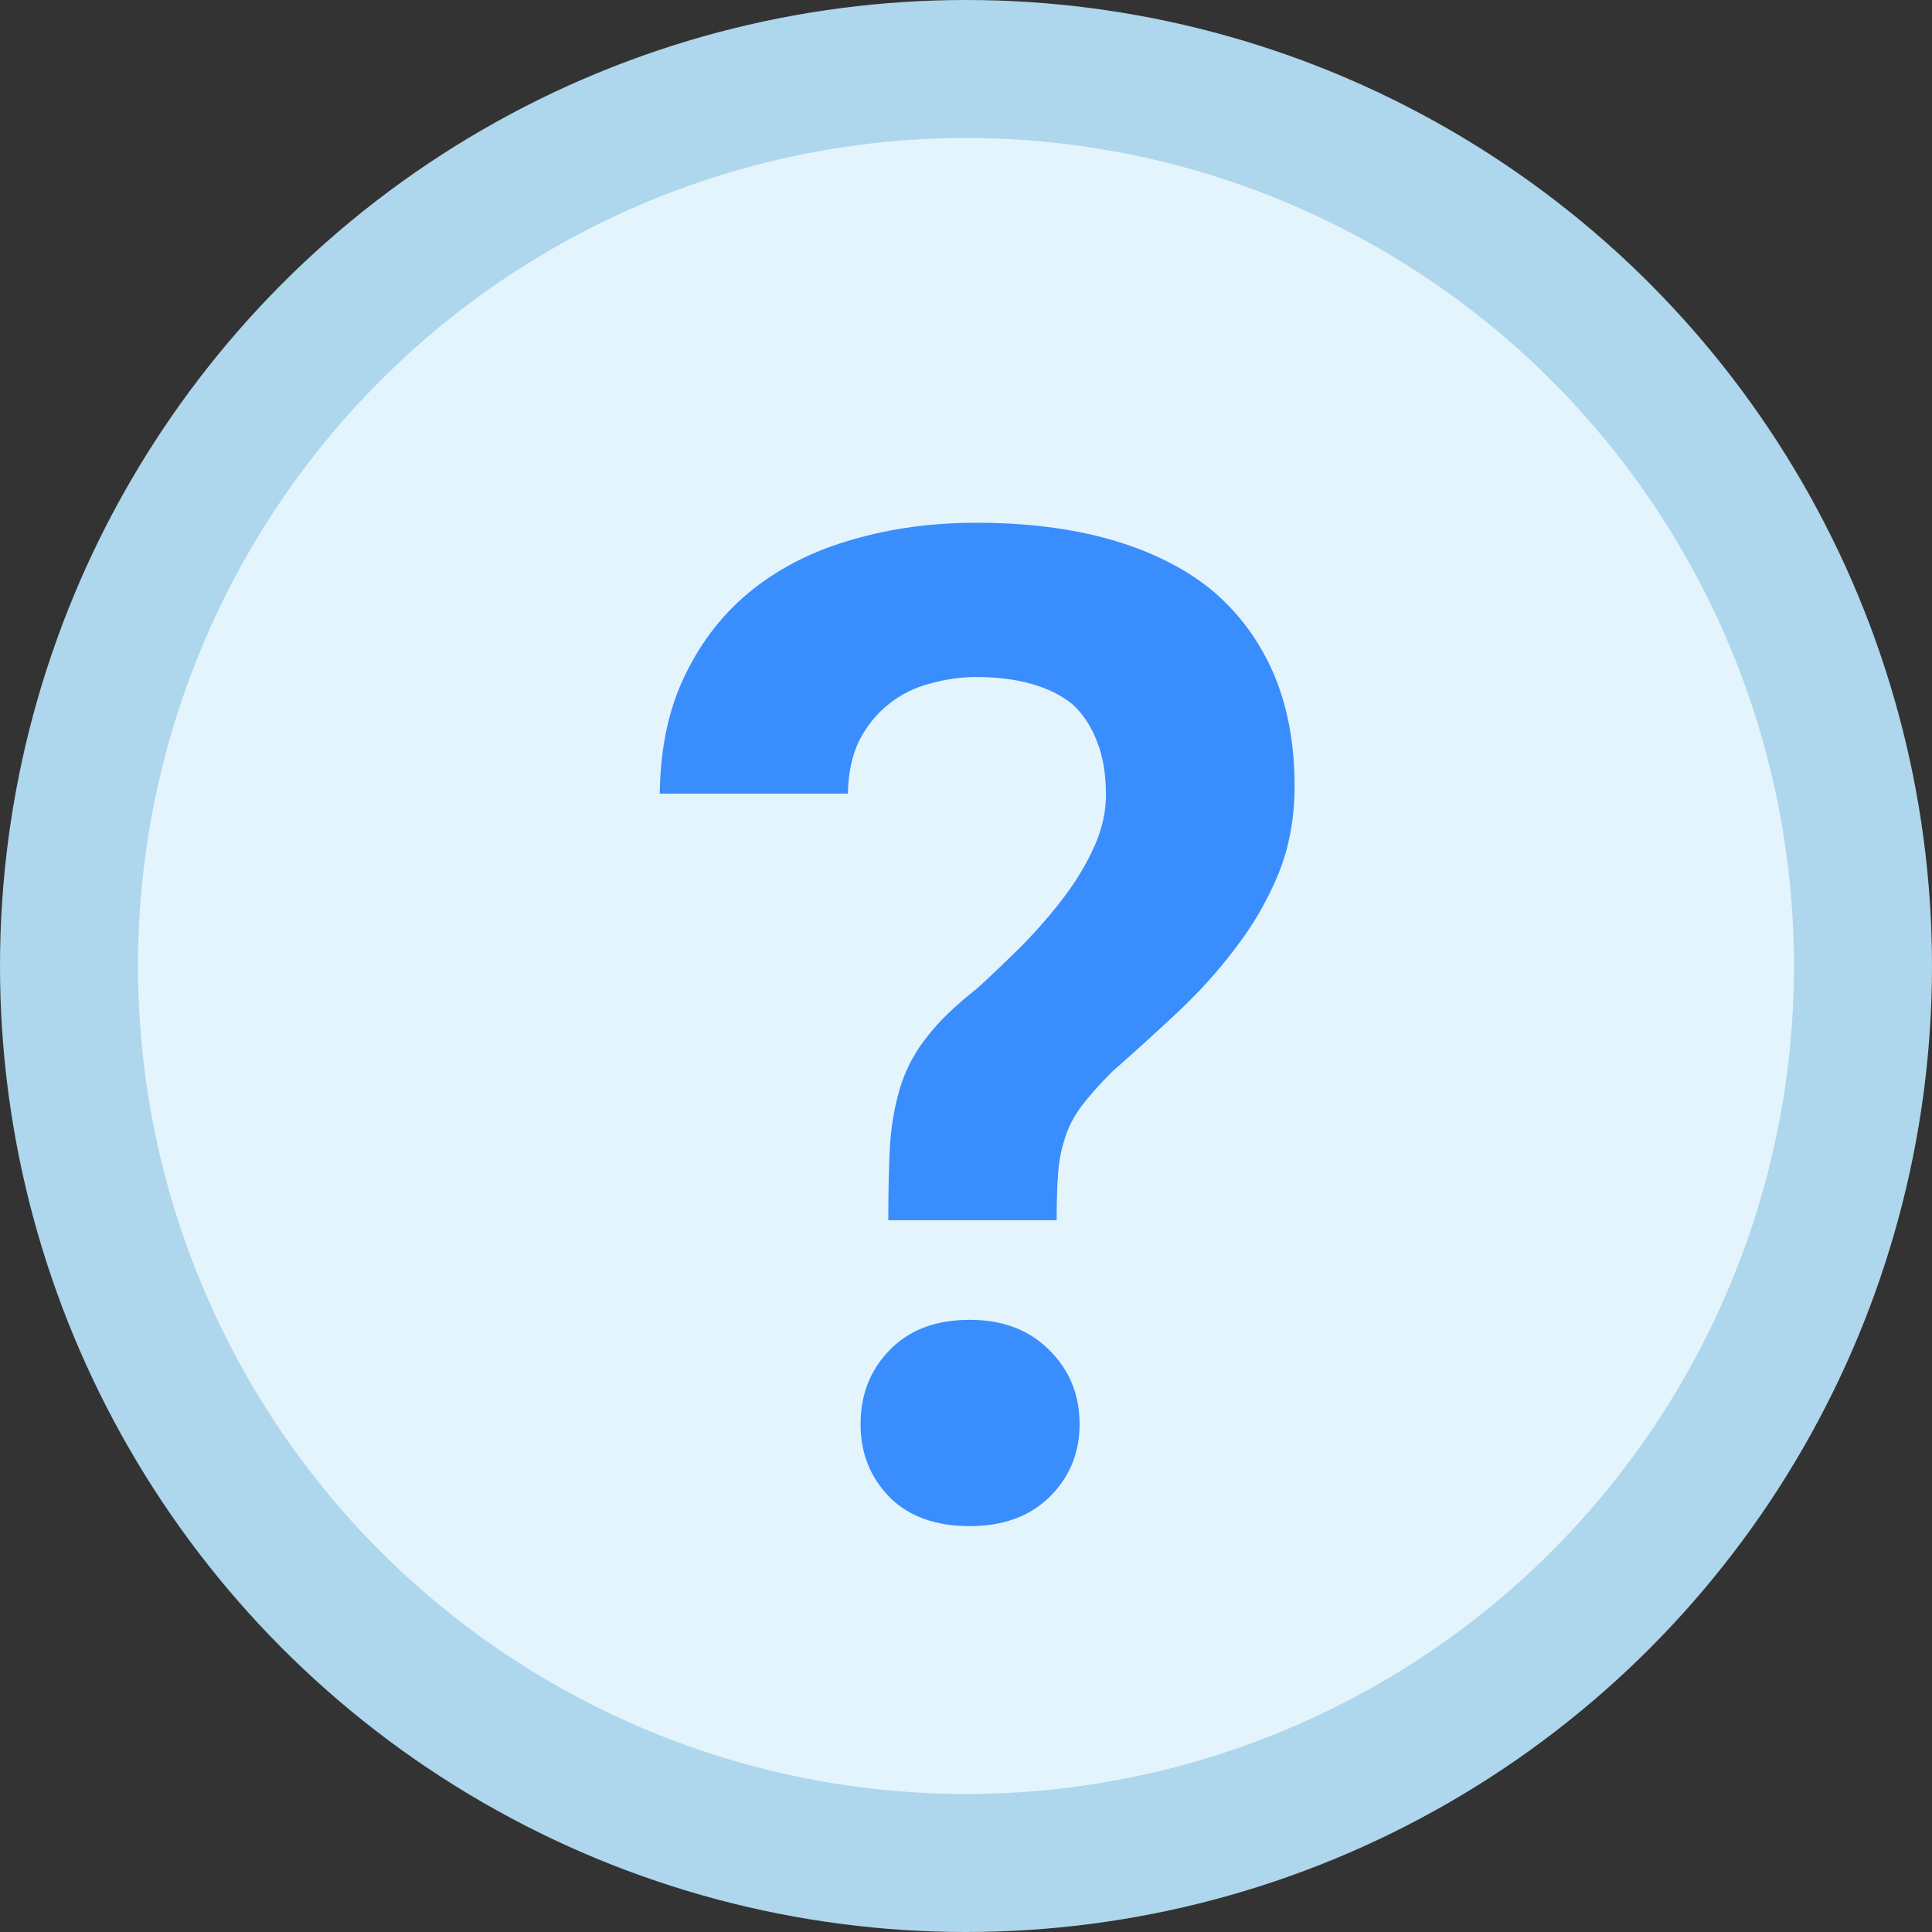 <svg width="14" height="14" viewBox="0 0 14 14" fill="none" xmlns="http://www.w3.org/2000/svg">
<rect x="0" y="0" width="14" height="14" fill="#333333" stroke="none"/>
<circle cx="7" cy="7" r="6.5" fill="#E3F4FD" stroke="#AED6EC"/>
<path d="M6.437 8.842C6.437 8.617 6.441 8.427 6.451 8.271C6.464 8.114 6.492 7.973 6.534 7.846C6.577 7.722 6.64 7.608 6.725 7.504C6.809 7.396 6.928 7.283 7.081 7.162C7.192 7.061 7.302 6.955 7.413 6.845C7.524 6.731 7.625 6.614 7.716 6.493C7.804 6.376 7.875 6.256 7.931 6.132C7.986 6.008 8.014 5.884 8.014 5.761C8.014 5.611 7.993 5.482 7.95 5.375C7.908 5.264 7.848 5.173 7.77 5.102C7.688 5.036 7.589 4.988 7.472 4.955C7.358 4.923 7.226 4.906 7.076 4.906C6.959 4.906 6.845 4.923 6.734 4.955C6.624 4.984 6.526 5.033 6.441 5.102C6.354 5.17 6.282 5.258 6.227 5.365C6.174 5.473 6.147 5.601 6.144 5.751H4.781C4.785 5.419 4.846 5.131 4.967 4.887C5.087 4.639 5.25 4.434 5.455 4.271C5.66 4.109 5.901 3.988 6.178 3.91C6.454 3.829 6.754 3.788 7.076 3.788C7.438 3.788 7.761 3.829 8.048 3.91C8.334 3.992 8.577 4.112 8.775 4.271C8.971 4.434 9.12 4.634 9.225 4.872C9.329 5.11 9.381 5.385 9.381 5.697C9.381 5.928 9.342 6.14 9.264 6.332C9.186 6.521 9.085 6.697 8.961 6.859C8.837 7.025 8.696 7.183 8.536 7.333C8.38 7.479 8.222 7.623 8.062 7.763C7.965 7.86 7.888 7.947 7.833 8.021C7.778 8.096 7.739 8.173 7.716 8.251C7.69 8.329 7.673 8.415 7.667 8.51C7.66 8.601 7.657 8.712 7.657 8.842H6.437ZM6.236 10.321C6.236 10.106 6.306 9.927 6.446 9.784C6.586 9.638 6.78 9.564 7.027 9.564C7.268 9.564 7.46 9.638 7.604 9.784C7.75 9.927 7.823 10.106 7.823 10.321C7.823 10.53 7.75 10.705 7.604 10.849C7.46 10.989 7.268 11.059 7.027 11.059C6.78 11.059 6.586 10.989 6.446 10.849C6.306 10.705 6.236 10.53 6.236 10.321Z" fill="#3A8DFD"/>
</svg>
